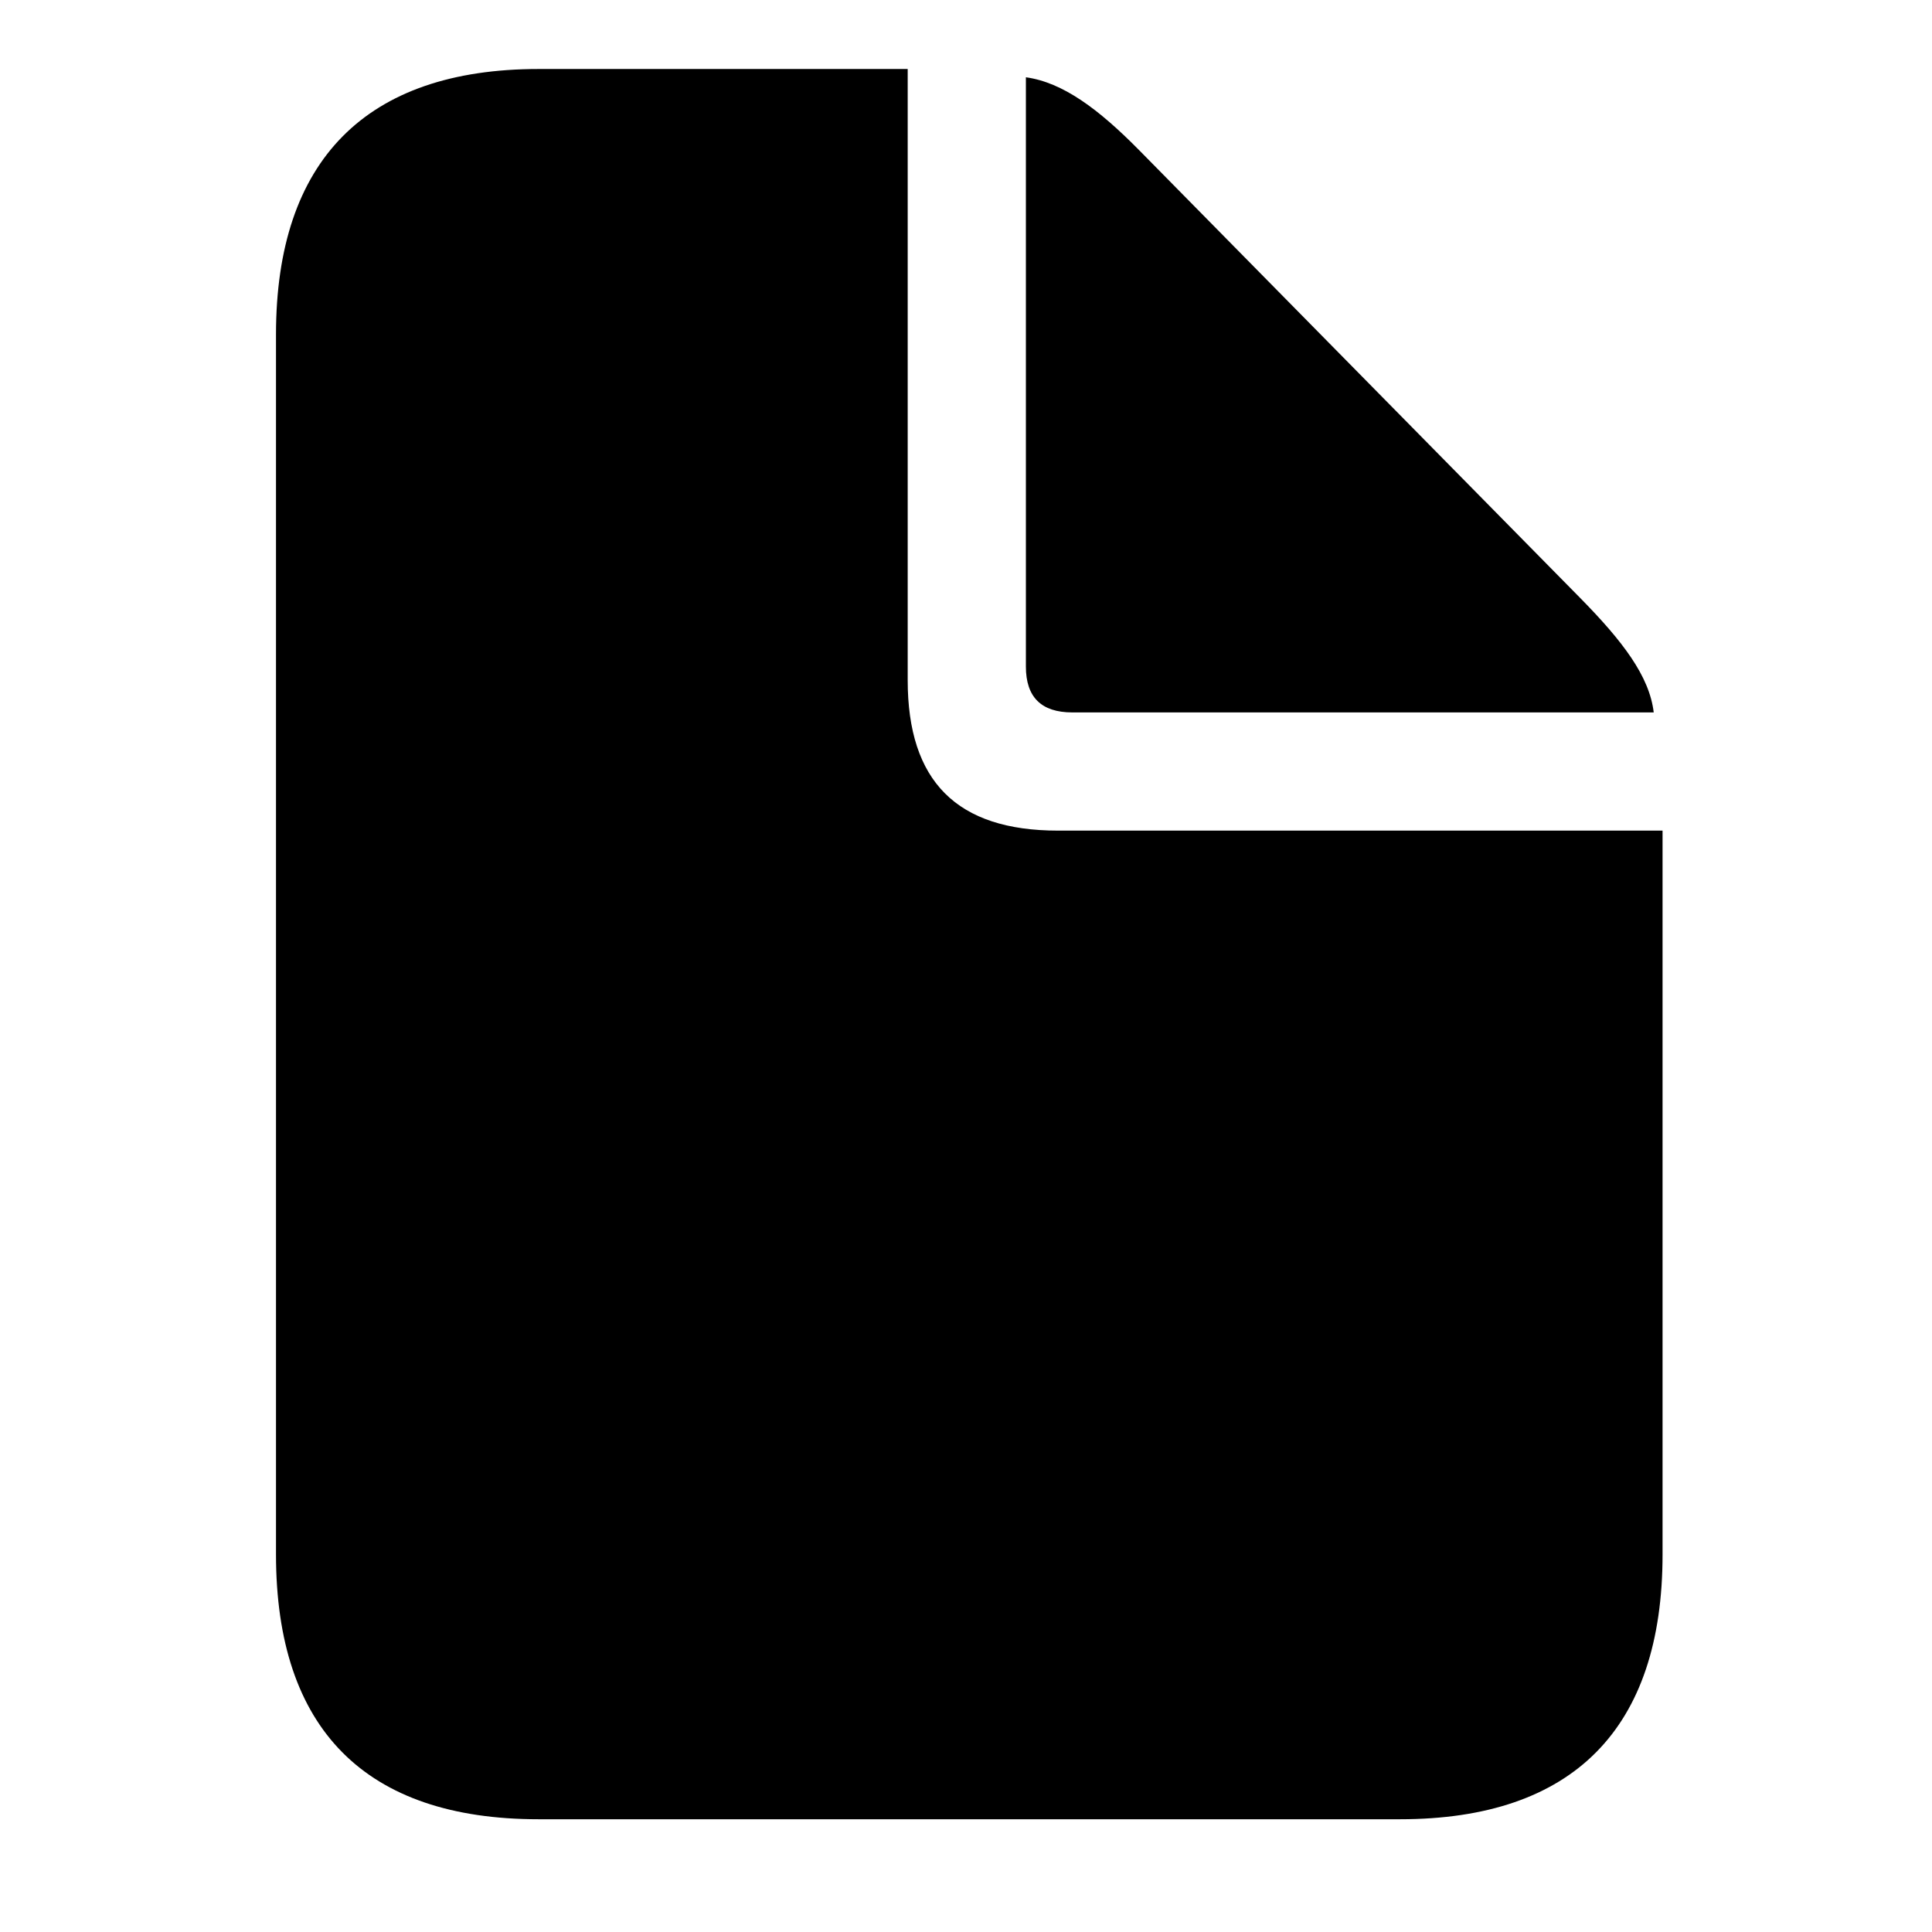 <svg width="28" height="28" viewBox="0 0 28 28" fill="none" xmlns="http://www.w3.org/2000/svg">
<path d="M7.806 26.366H20.289C22.801 26.366 24.095 25.051 24.095 22.529V12.038H15.334C13.868 12.038 13.155 11.325 13.155 9.857V1H7.806C5.305 1 4 2.324 4 4.846V22.529C4 25.06 5.296 26.366 7.806 26.366ZM15.542 10.325H23.967C23.905 9.8 23.517 9.293 22.908 8.673L16.51 2.177C15.921 1.58 15.403 1.194 14.868 1.12V9.66C14.868 10.103 15.09 10.325 15.542 10.325Z" fill="black"/>
</svg>
